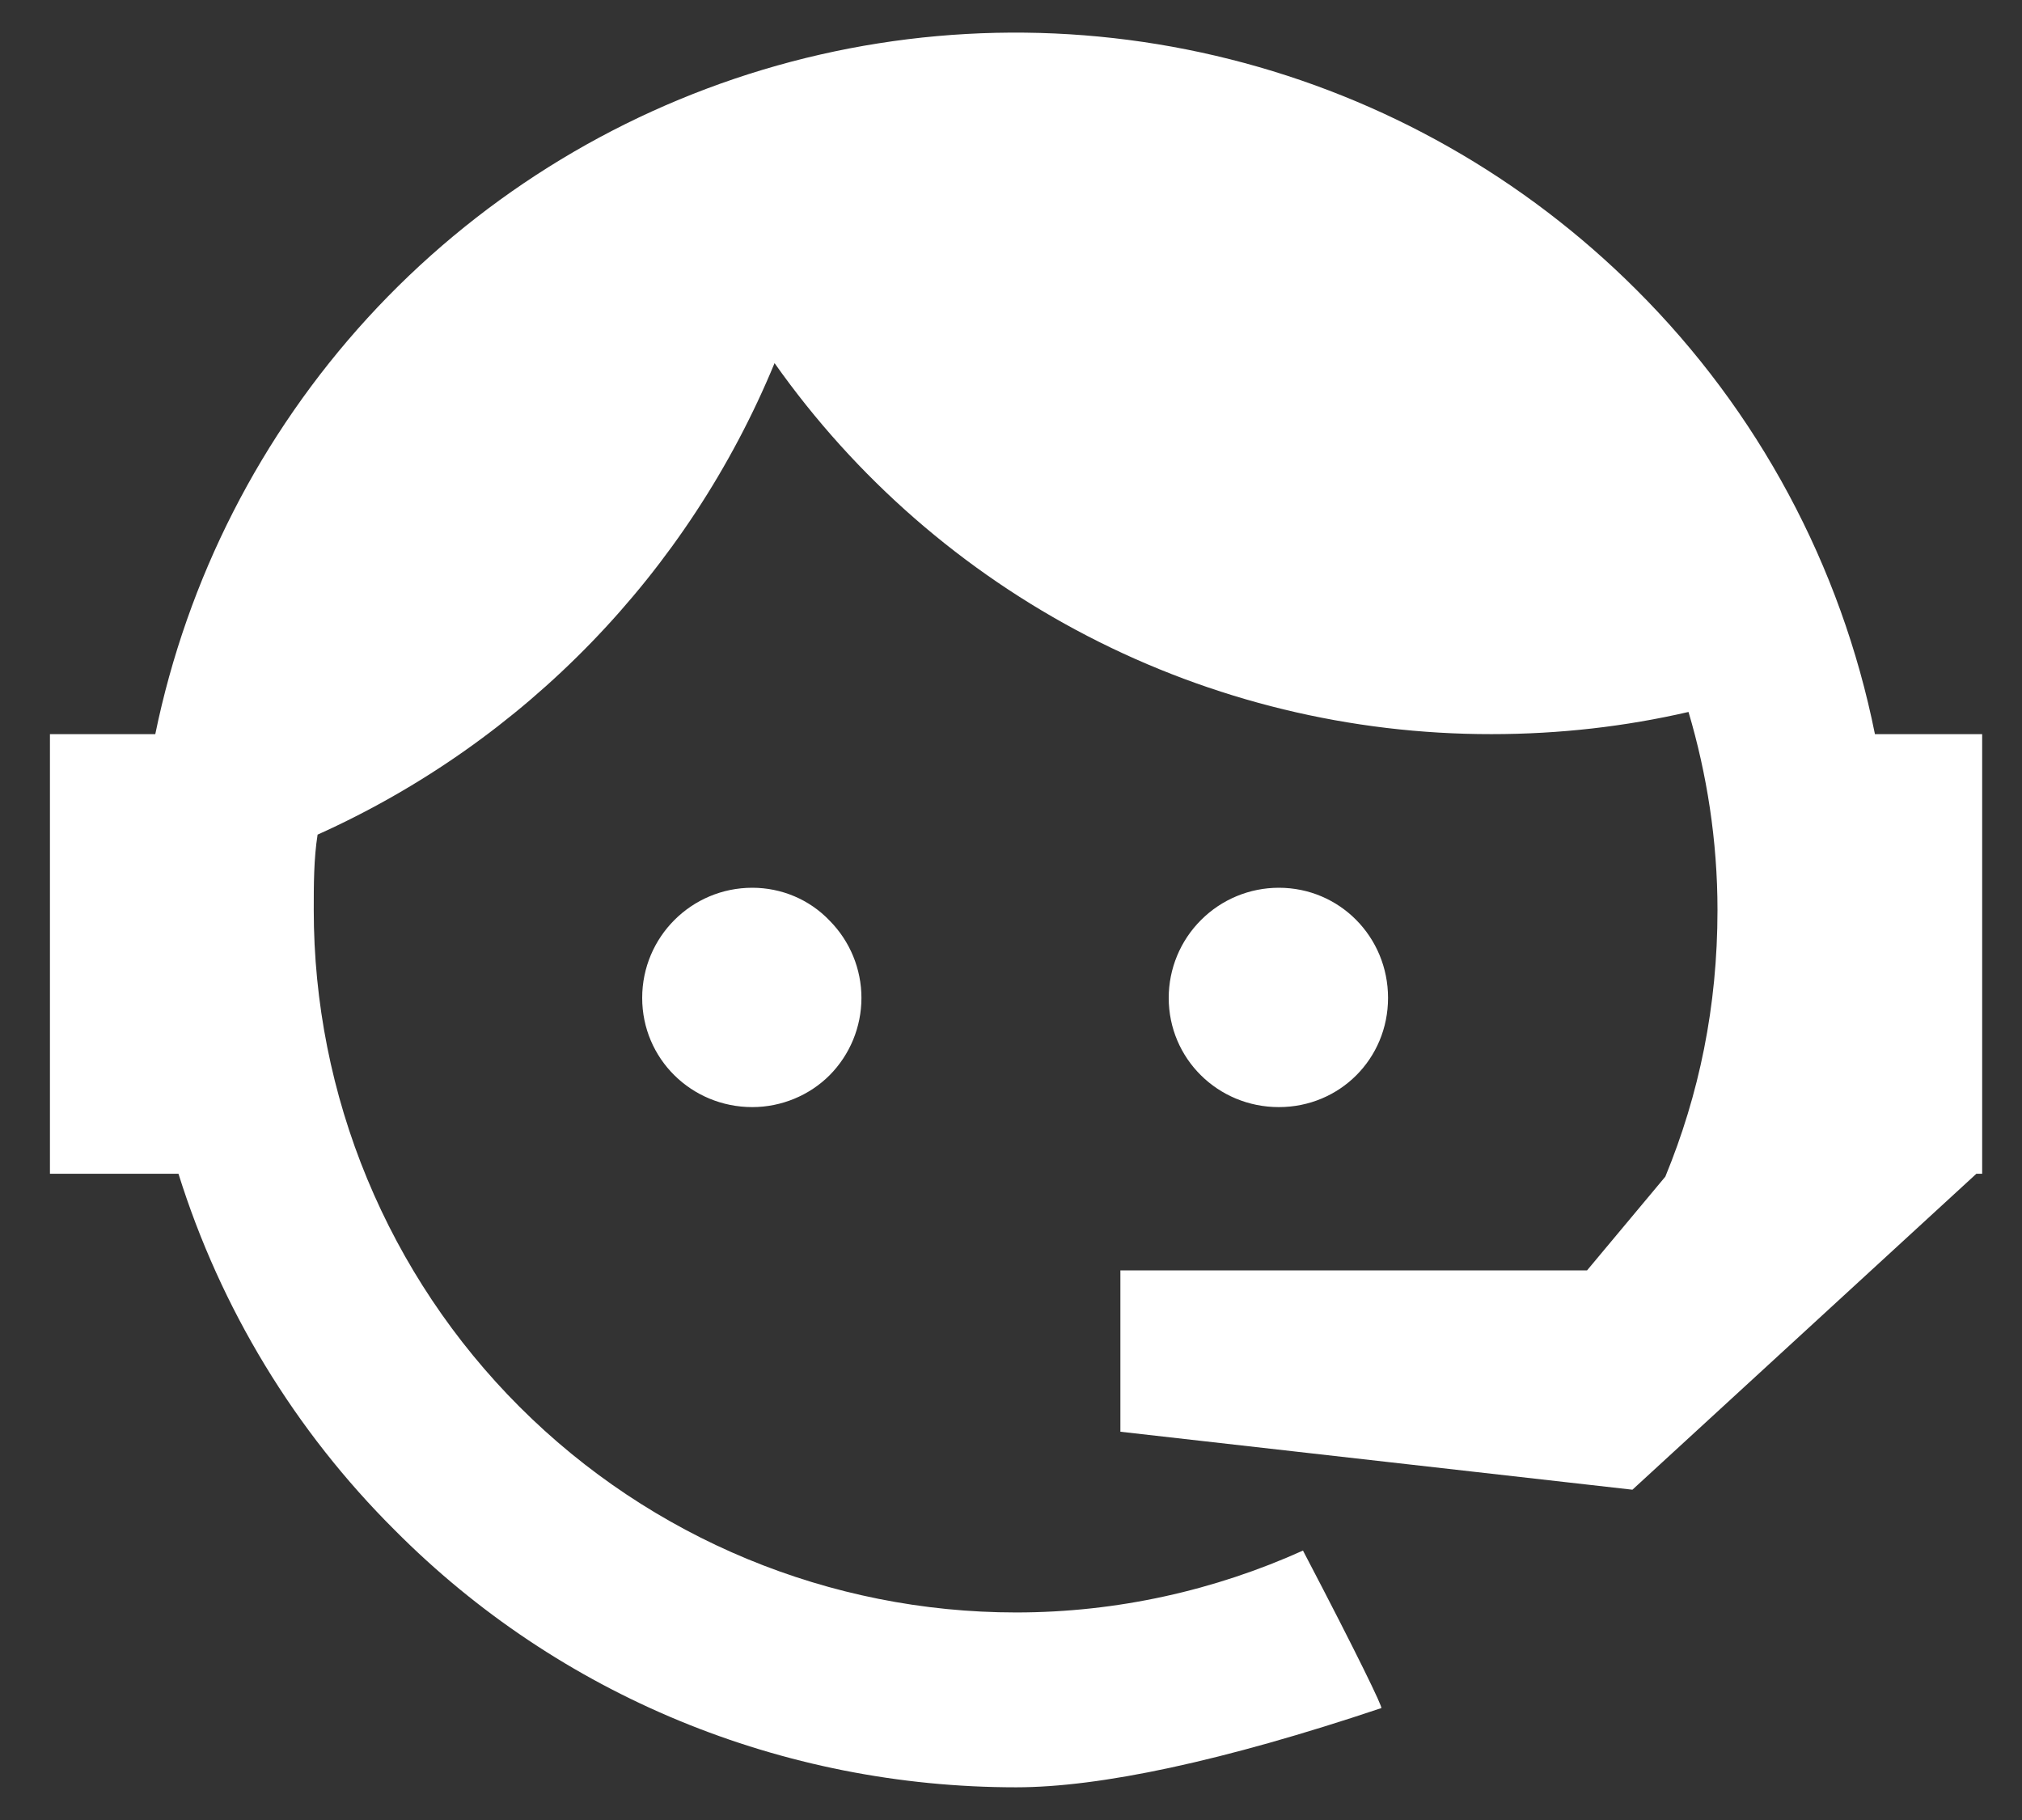 <svg width="30" height="27" viewBox="0 0 30 27" fill="none" xmlns="http://www.w3.org/2000/svg">
<rect x="0" y="0" width="30" height="27" fill="#333333" stroke="none"/>
<path d="M24.708 17.456C25.209 16.238 25.482 14.933 25.482 13.5C25.482 12.468 25.324 11.479 25.052 10.562C24.12 10.777 23.145 10.891 22.128 10.891C20.043 10.893 17.989 10.395 16.138 9.437C14.287 8.479 12.694 7.09 11.492 5.387C10.207 8.499 7.782 11.001 4.712 12.382C4.655 12.74 4.655 13.127 4.655 13.5C4.655 14.868 4.924 16.224 5.448 17.488C5.972 18.752 6.739 19.901 7.707 20.869C9.661 22.823 12.312 23.921 15.075 23.921C16.58 23.921 18.028 23.591 19.332 23.003C20.15 24.566 20.522 25.34 20.494 25.34C18.143 26.128 16.322 26.515 15.075 26.515C11.607 26.515 8.295 25.154 5.859 22.702C4.375 21.226 3.273 19.411 2.648 17.413H0.741V10.891H2.304C2.777 8.587 3.866 6.454 5.453 4.718C7.041 2.983 9.069 1.71 11.322 1.033C13.575 0.357 15.969 0.304 18.25 0.879C20.531 1.453 22.614 2.635 24.278 4.298C26.084 6.097 27.316 8.392 27.818 10.891H29.409V17.413H29.323L24.22 22.1L16.623 21.24V18.846H23.547L24.708 17.456ZM11.162 13.17C11.592 13.17 12.008 13.342 12.309 13.658C12.611 13.963 12.781 14.375 12.781 14.804C12.781 15.234 12.611 15.646 12.309 15.951C12.008 16.252 11.592 16.424 11.162 16.424C10.259 16.424 9.528 15.707 9.528 14.804C9.528 13.901 10.259 13.17 11.162 13.17ZM18.974 13.17C19.877 13.17 20.594 13.901 20.594 14.804C20.594 15.707 19.877 16.424 18.974 16.424C18.071 16.424 17.34 15.707 17.34 14.804C17.34 14.371 17.512 13.955 17.819 13.649C18.125 13.342 18.541 13.17 18.974 13.17Z" fill="white"/>
</svg>
